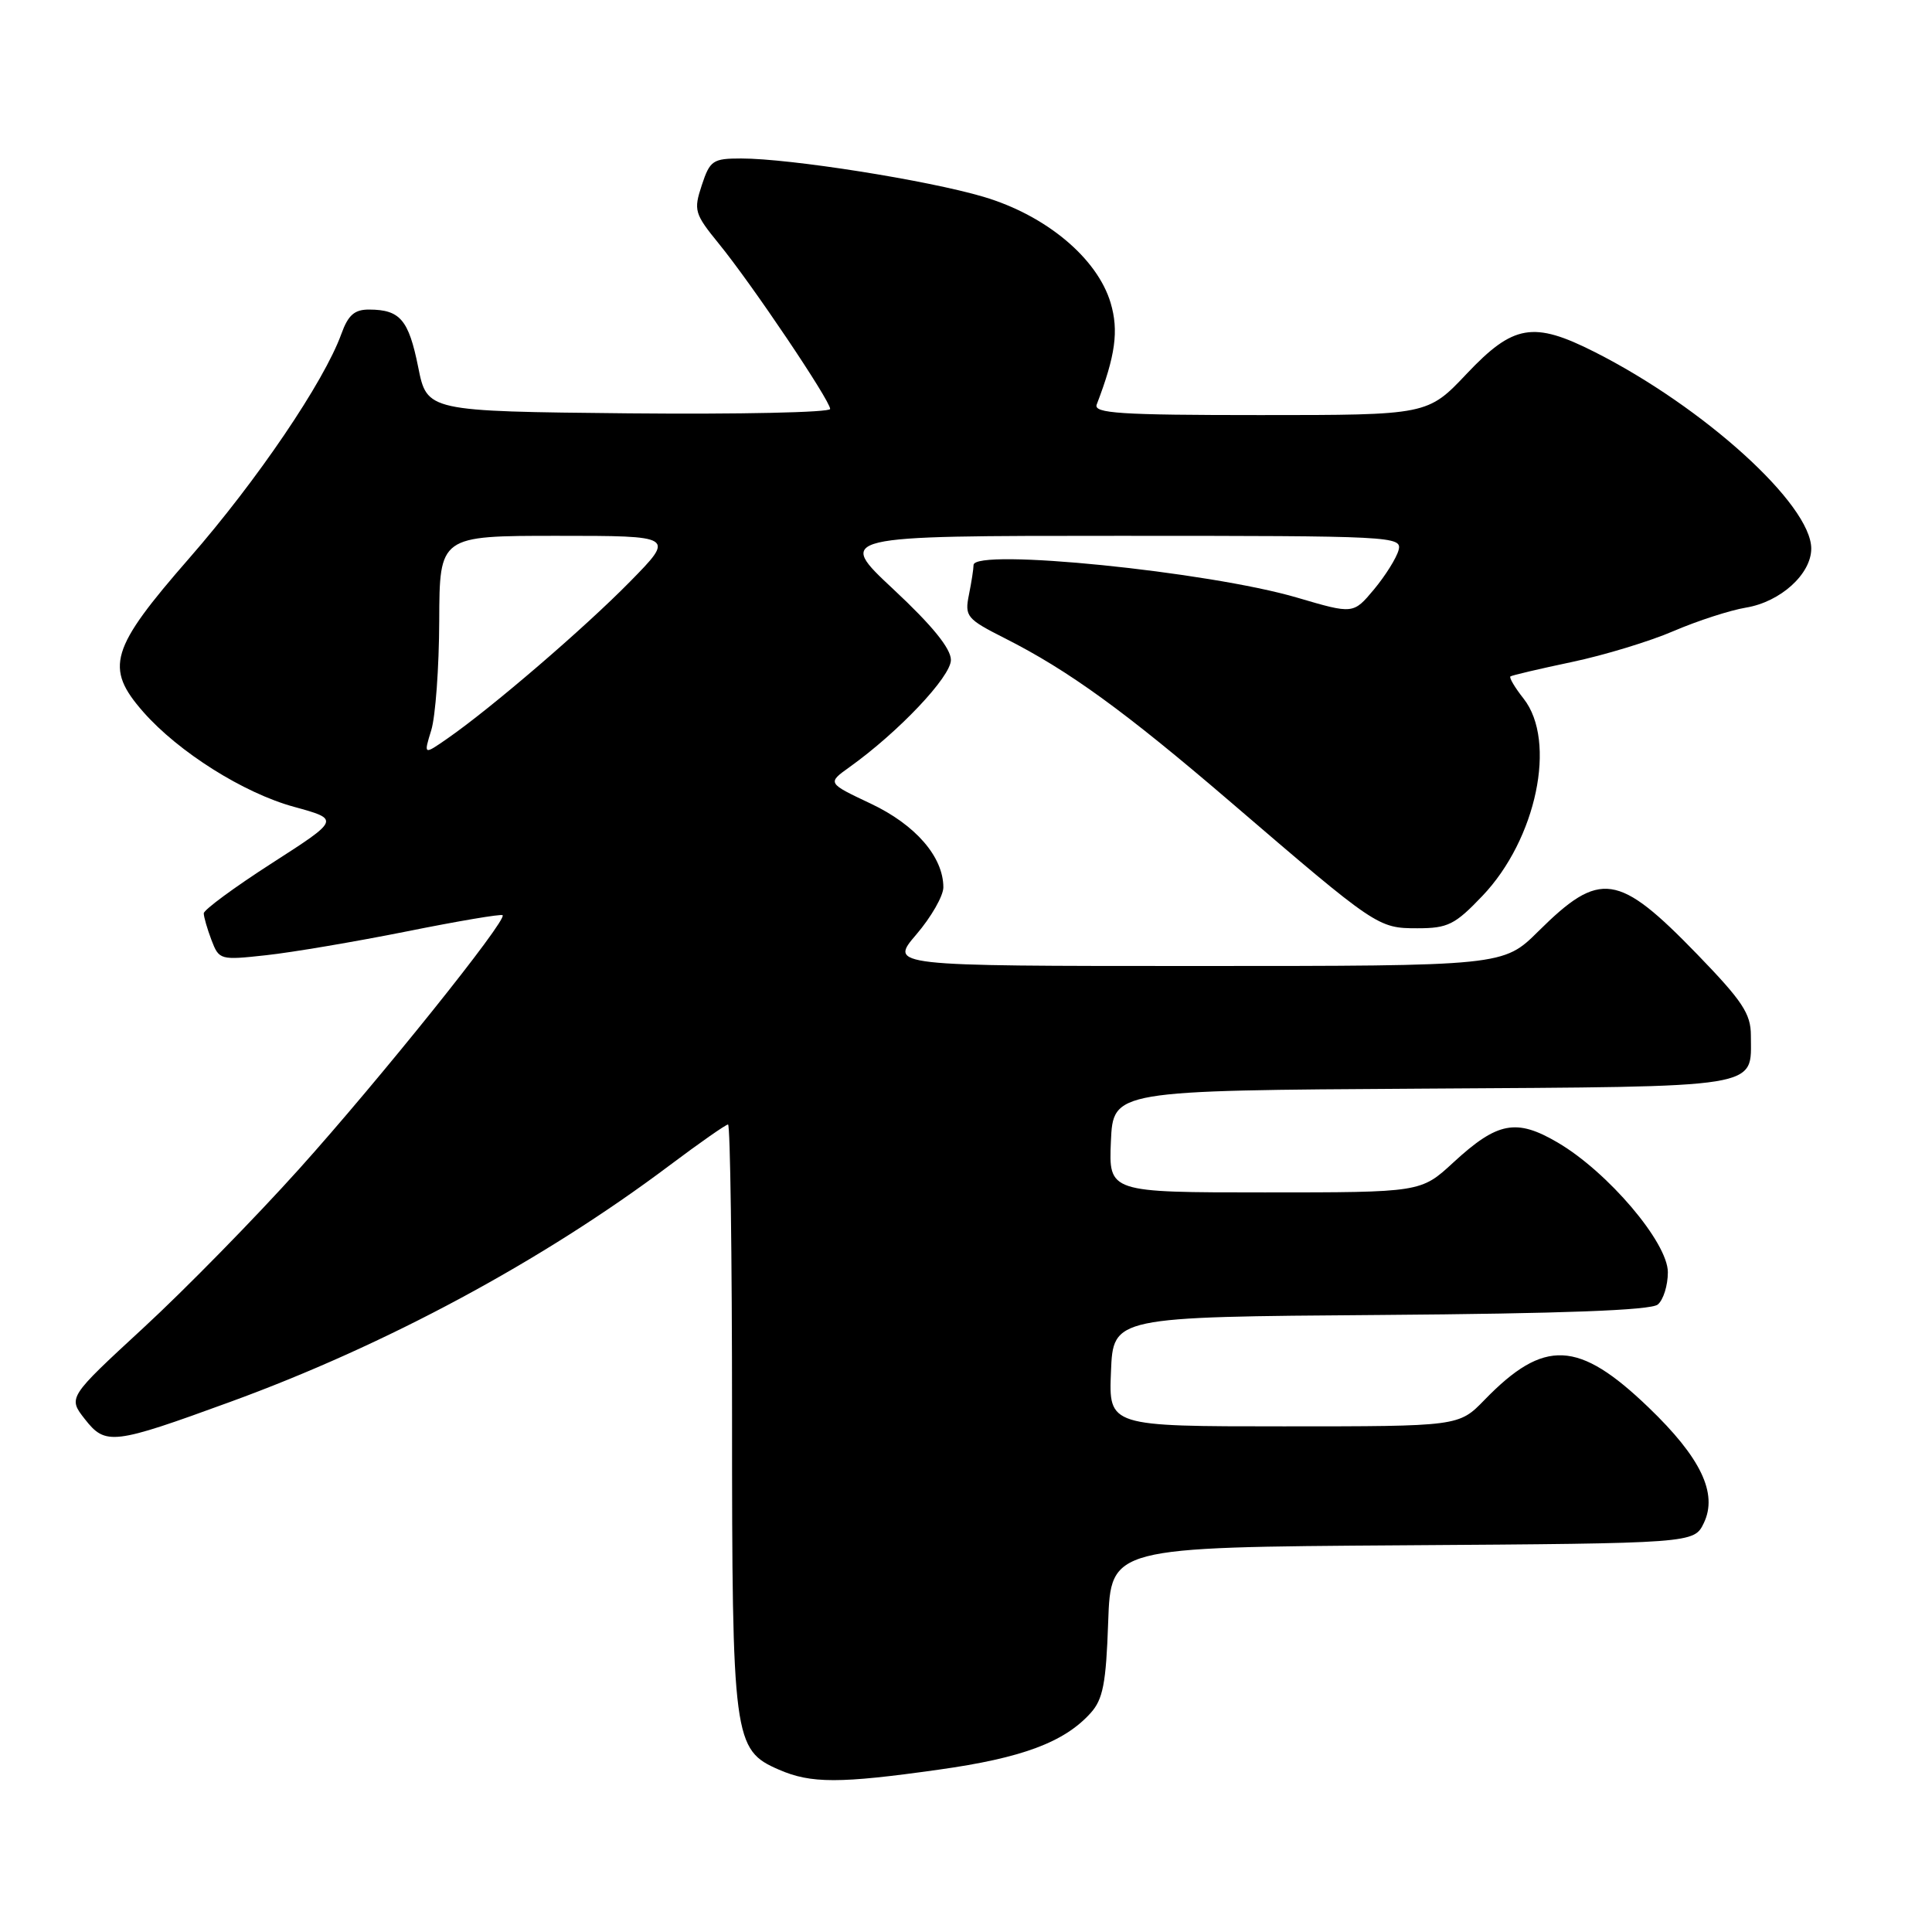 <?xml version="1.0" encoding="UTF-8" standalone="no"?>
<!DOCTYPE svg PUBLIC "-//W3C//DTD SVG 1.1//EN" "http://www.w3.org/Graphics/SVG/1.1/DTD/svg11.dtd" >
<svg xmlns="http://www.w3.org/2000/svg" xmlns:xlink="http://www.w3.org/1999/xlink" version="1.1" viewBox="0 0 256 256">
 <g >
 <path fill="currentColor"
d=" M 124.38 234.49 C 135.41 232.95 141.01 230.86 144.50 227.00 C 146.15 225.18 146.56 223.09 146.84 214.91 C 147.19 205.02 147.19 205.02 185.83 204.76 C 224.47 204.50 224.47 204.50 225.77 201.80 C 227.64 197.89 225.37 193.14 218.44 186.49 C 209.15 177.56 204.61 177.35 196.70 185.50 C 193.30 189.00 193.30 189.00 170.11 189.00 C 146.91 189.00 146.91 189.00 147.21 181.75 C 147.50 174.50 147.50 174.50 182.91 174.24 C 207.02 174.06 218.75 173.62 219.66 172.86 C 220.40 172.25 221.00 170.33 221.00 168.58 C 221.00 164.64 213.05 155.29 206.40 151.39 C 200.91 148.17 198.42 148.65 192.58 154.03 C 188.28 158.00 188.28 158.00 167.59 158.00 C 146.91 158.00 146.91 158.00 147.20 151.25 C 147.50 144.50 147.50 144.50 188.50 144.25 C 234.08 143.96 232.00 144.30 232.00 137.20 C 232.00 134.32 230.88 132.64 224.89 126.45 C 214.40 115.63 212.02 115.29 203.85 123.39 C 199.20 128.00 199.20 128.00 158.52 128.00 C 117.84 128.00 117.84 128.00 121.42 123.82 C 123.39 121.52 125.00 118.71 125.00 117.57 C 124.99 113.53 121.31 109.29 115.39 106.49 C 109.61 103.76 109.61 103.76 112.56 101.65 C 119.06 97.00 126.00 89.67 126.00 87.45 C 126.00 85.93 123.52 82.88 118.40 78.10 C 110.80 71.00 110.80 71.00 148.31 71.00 C 184.62 71.00 185.80 71.06 185.32 72.89 C 185.04 73.94 183.58 76.27 182.07 78.09 C 179.32 81.38 179.32 81.38 171.91 79.20 C 160.19 75.74 129.00 72.60 129.00 74.87 C 129.00 75.36 128.73 77.12 128.39 78.80 C 127.81 81.68 128.08 82.01 133.14 84.57 C 141.59 88.84 149.02 94.23 163.08 106.29 C 182.40 122.87 182.59 123.00 187.82 123.00 C 191.84 123.00 192.79 122.53 196.42 118.72 C 203.59 111.21 206.31 98.21 201.89 92.58 C 200.72 91.10 199.94 89.77 200.14 89.63 C 200.34 89.48 204.00 88.62 208.28 87.72 C 212.56 86.82 218.64 84.97 221.78 83.61 C 224.93 82.26 229.24 80.86 231.36 80.51 C 235.93 79.75 240.00 76.06 240.00 72.69 C 240.00 66.85 225.79 53.96 211.28 46.63 C 203.18 42.54 200.53 42.99 194.37 49.50 C 189.17 55.00 189.17 55.00 166.98 55.00 C 148.40 55.00 144.87 54.77 145.32 53.60 C 147.81 47.11 148.26 43.82 147.16 40.12 C 145.38 34.19 138.59 28.53 130.33 26.08 C 122.91 23.88 104.68 21.00 98.20 21.00 C 94.46 21.00 94.07 21.26 92.99 24.54 C 91.89 27.87 92.02 28.32 95.25 32.29 C 99.59 37.60 110.00 53.07 110.00 54.19 C 110.00 54.65 97.98 54.91 83.29 54.77 C 56.58 54.50 56.58 54.50 55.41 48.63 C 54.15 42.38 53.02 41.04 48.95 41.02 C 46.98 41.00 46.14 41.73 45.23 44.25 C 42.94 50.59 34.06 63.68 25.09 73.95 C 14.58 85.99 13.84 88.47 18.99 94.34 C 23.66 99.65 32.29 105.09 38.96 106.91 C 45.04 108.58 45.04 108.58 36.02 114.38 C 31.06 117.57 27.00 120.56 27.00 121.02 C 27.00 121.49 27.46 123.08 28.02 124.56 C 29.03 127.20 29.17 127.24 35.27 126.57 C 38.70 126.20 47.07 124.78 53.88 123.42 C 60.69 122.05 66.42 121.08 66.60 121.27 C 67.24 121.91 50.24 143.10 39.64 154.89 C 33.79 161.40 24.50 170.88 19.00 175.95 C 9.00 185.18 9.00 185.18 11.25 188.05 C 13.99 191.54 14.97 191.43 30.50 185.76 C 51.13 178.24 71.86 167.09 88.72 154.42 C 92.69 151.44 96.18 149.00 96.47 149.00 C 96.76 149.00 97.00 166.34 97.00 187.53 C 97.00 230.51 97.18 231.87 103.21 234.49 C 107.45 236.34 111.26 236.34 124.38 234.49 Z  M 57.14 96.77 C 57.70 94.97 58.18 88.44 58.20 82.25 C 58.24 71.00 58.24 71.00 73.84 71.00 C 89.44 71.00 89.44 71.00 83.47 77.08 C 77.42 83.24 65.14 93.79 59.31 97.84 C 56.13 100.05 56.13 100.05 57.14 96.77 Z "/>
</g>
</svg>
